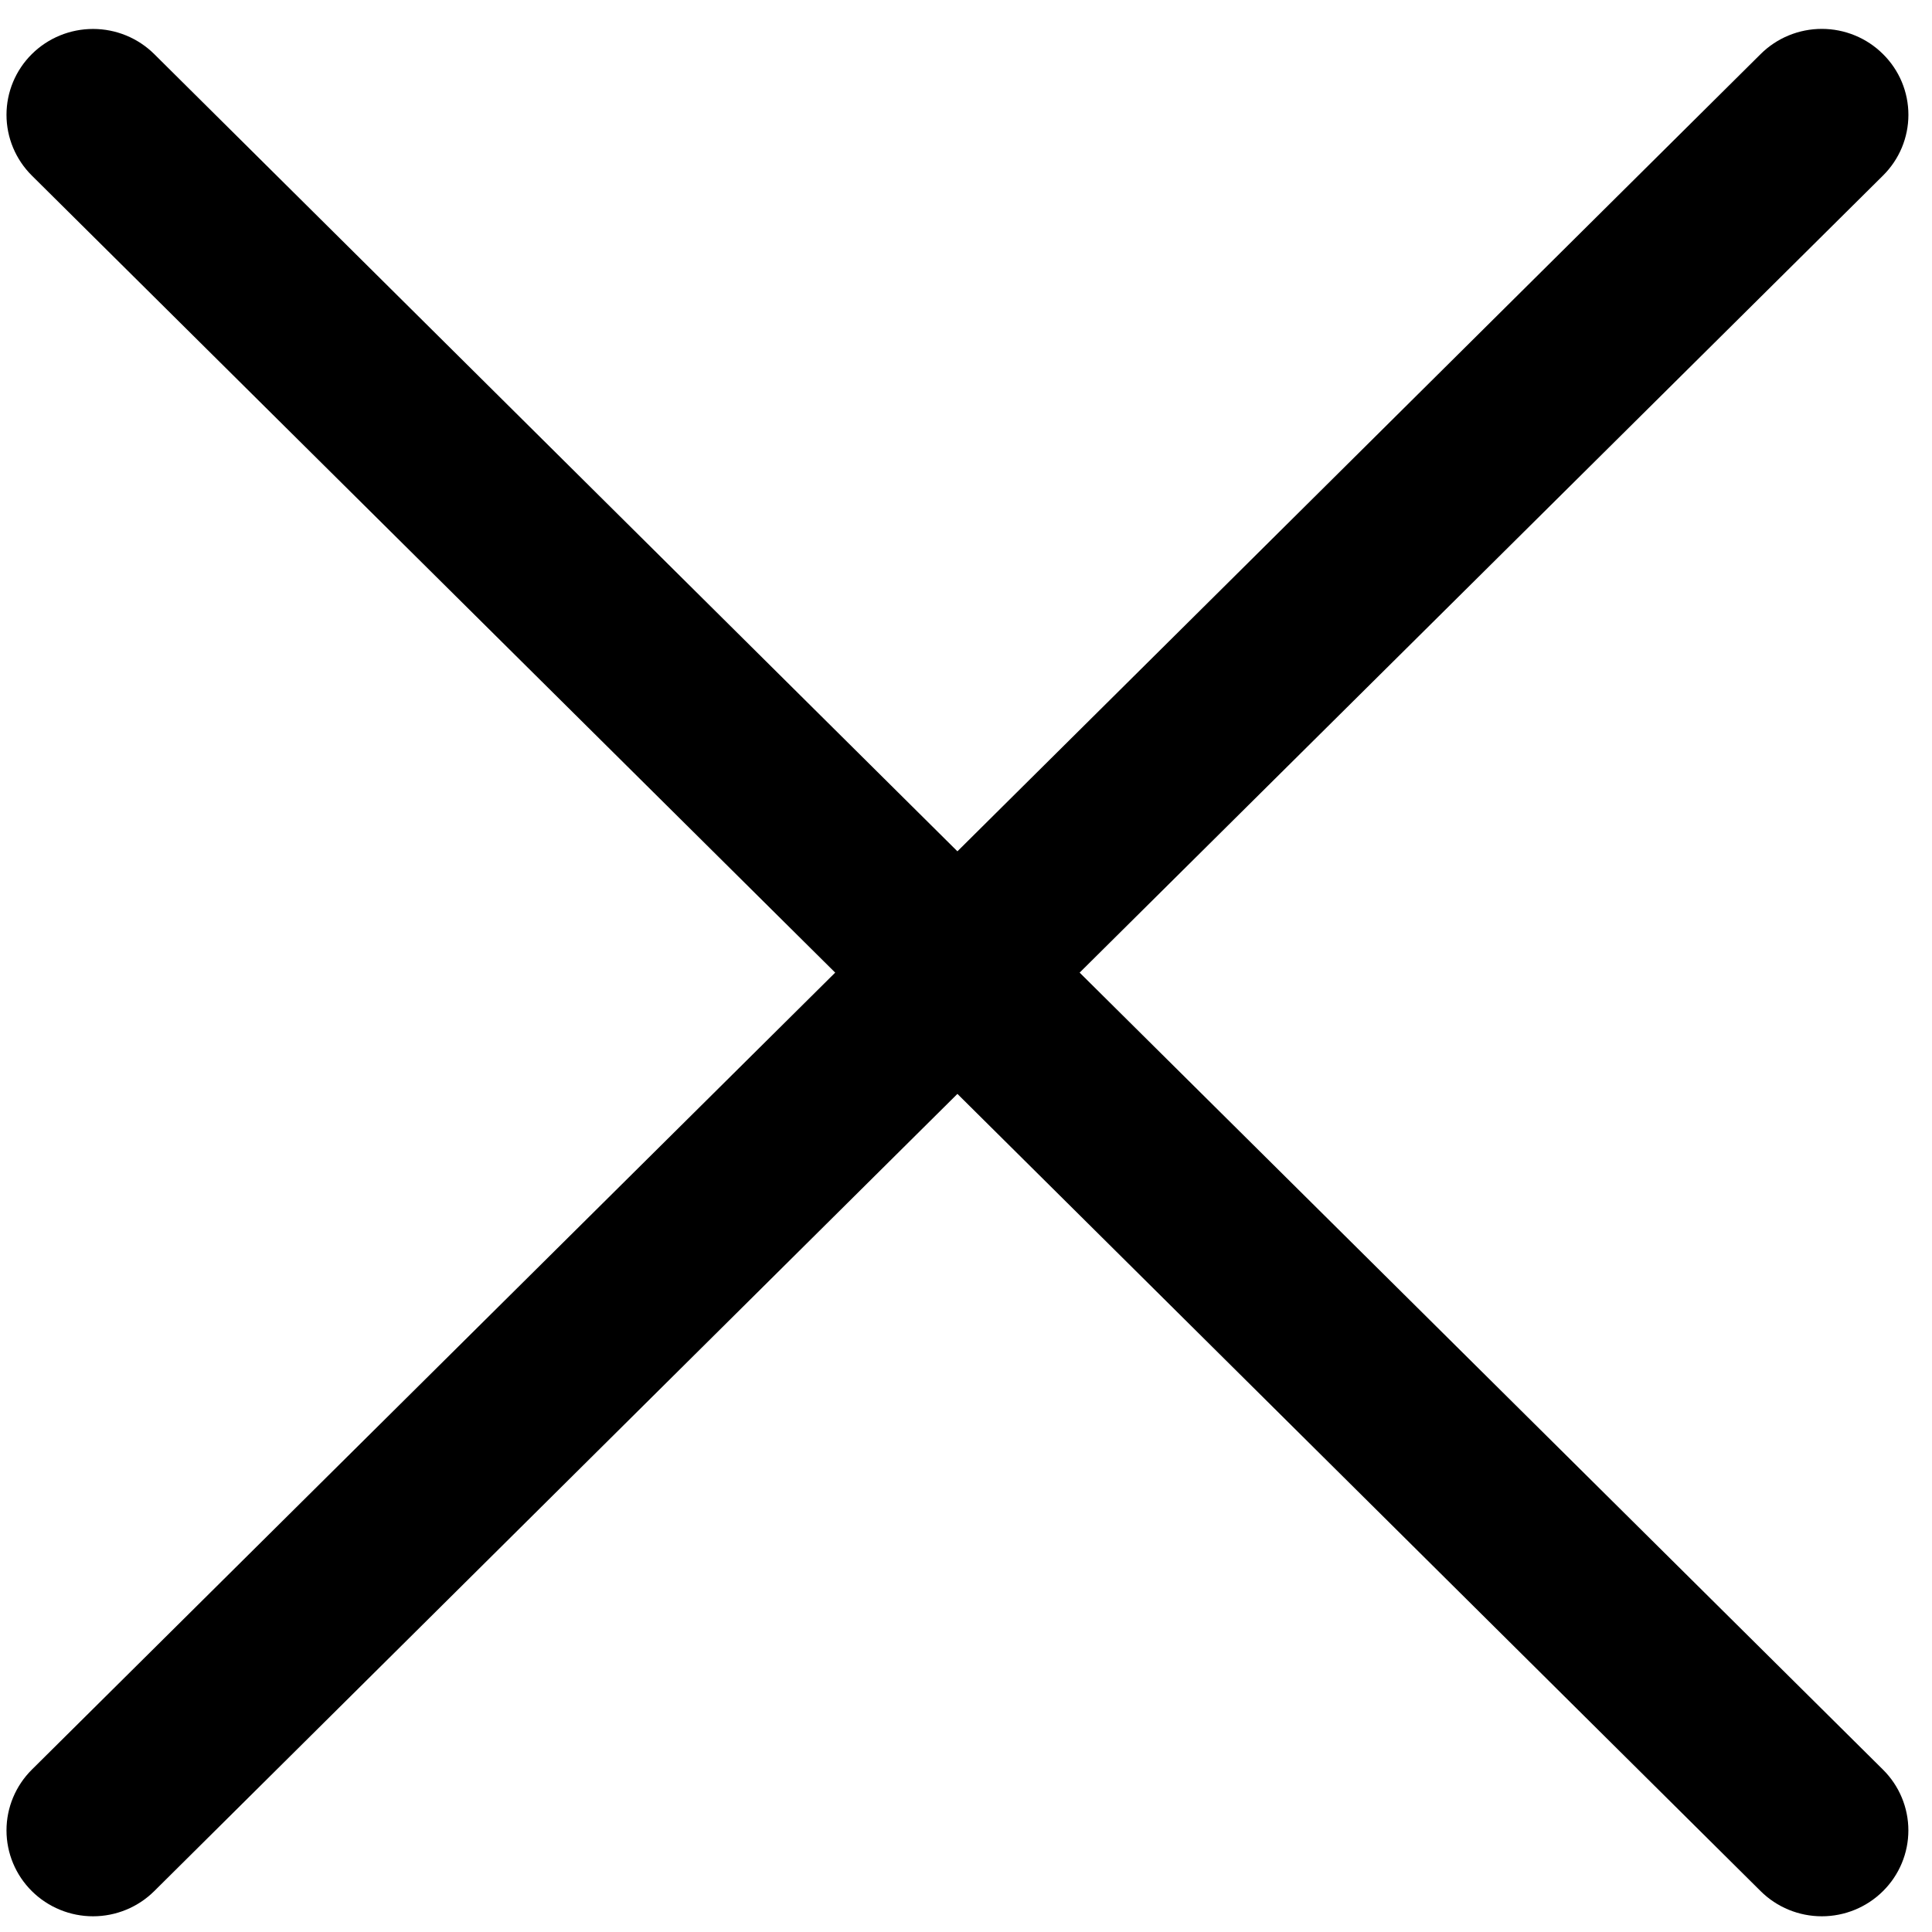 <svg width="61" height="61" viewBox="0 0 61 61" fill="none" xmlns="http://www.w3.org/2000/svg">
<path d="M59.453 1.708C59.2 1.456 58.899 1.255 58.567 1.119C58.236 0.982 57.88 0.912 57.521 0.912C57.162 0.912 56.807 0.982 56.475 1.119C56.144 1.255 55.842 1.456 55.589 1.708L30.229 26.879L4.87 1.708C4.357 1.199 3.662 0.914 2.938 0.914C2.213 0.914 1.518 1.199 1.005 1.708C0.493 2.216 0.205 2.906 0.205 3.625C0.205 4.344 0.493 5.034 1.005 5.543L26.37 30.709L1.005 55.874C0.493 56.383 0.205 57.073 0.205 57.792C0.205 58.511 0.493 59.201 1.005 59.709C1.518 60.218 2.213 60.504 2.938 60.504C3.662 60.504 4.357 60.218 4.87 59.709L30.229 34.538L55.589 59.709C56.101 60.218 56.796 60.504 57.521 60.504C58.246 60.504 58.941 60.218 59.453 59.709C59.966 59.201 60.254 58.511 60.254 57.792C60.254 57.073 59.966 56.383 59.453 55.874L34.088 30.709L59.453 5.543C59.707 5.291 59.909 4.992 60.047 4.663C60.184 4.334 60.255 3.982 60.255 3.625C60.255 3.269 60.184 2.916 60.047 2.587C59.909 2.258 59.707 1.959 59.453 1.708Z" fill="current"/>
</svg>
